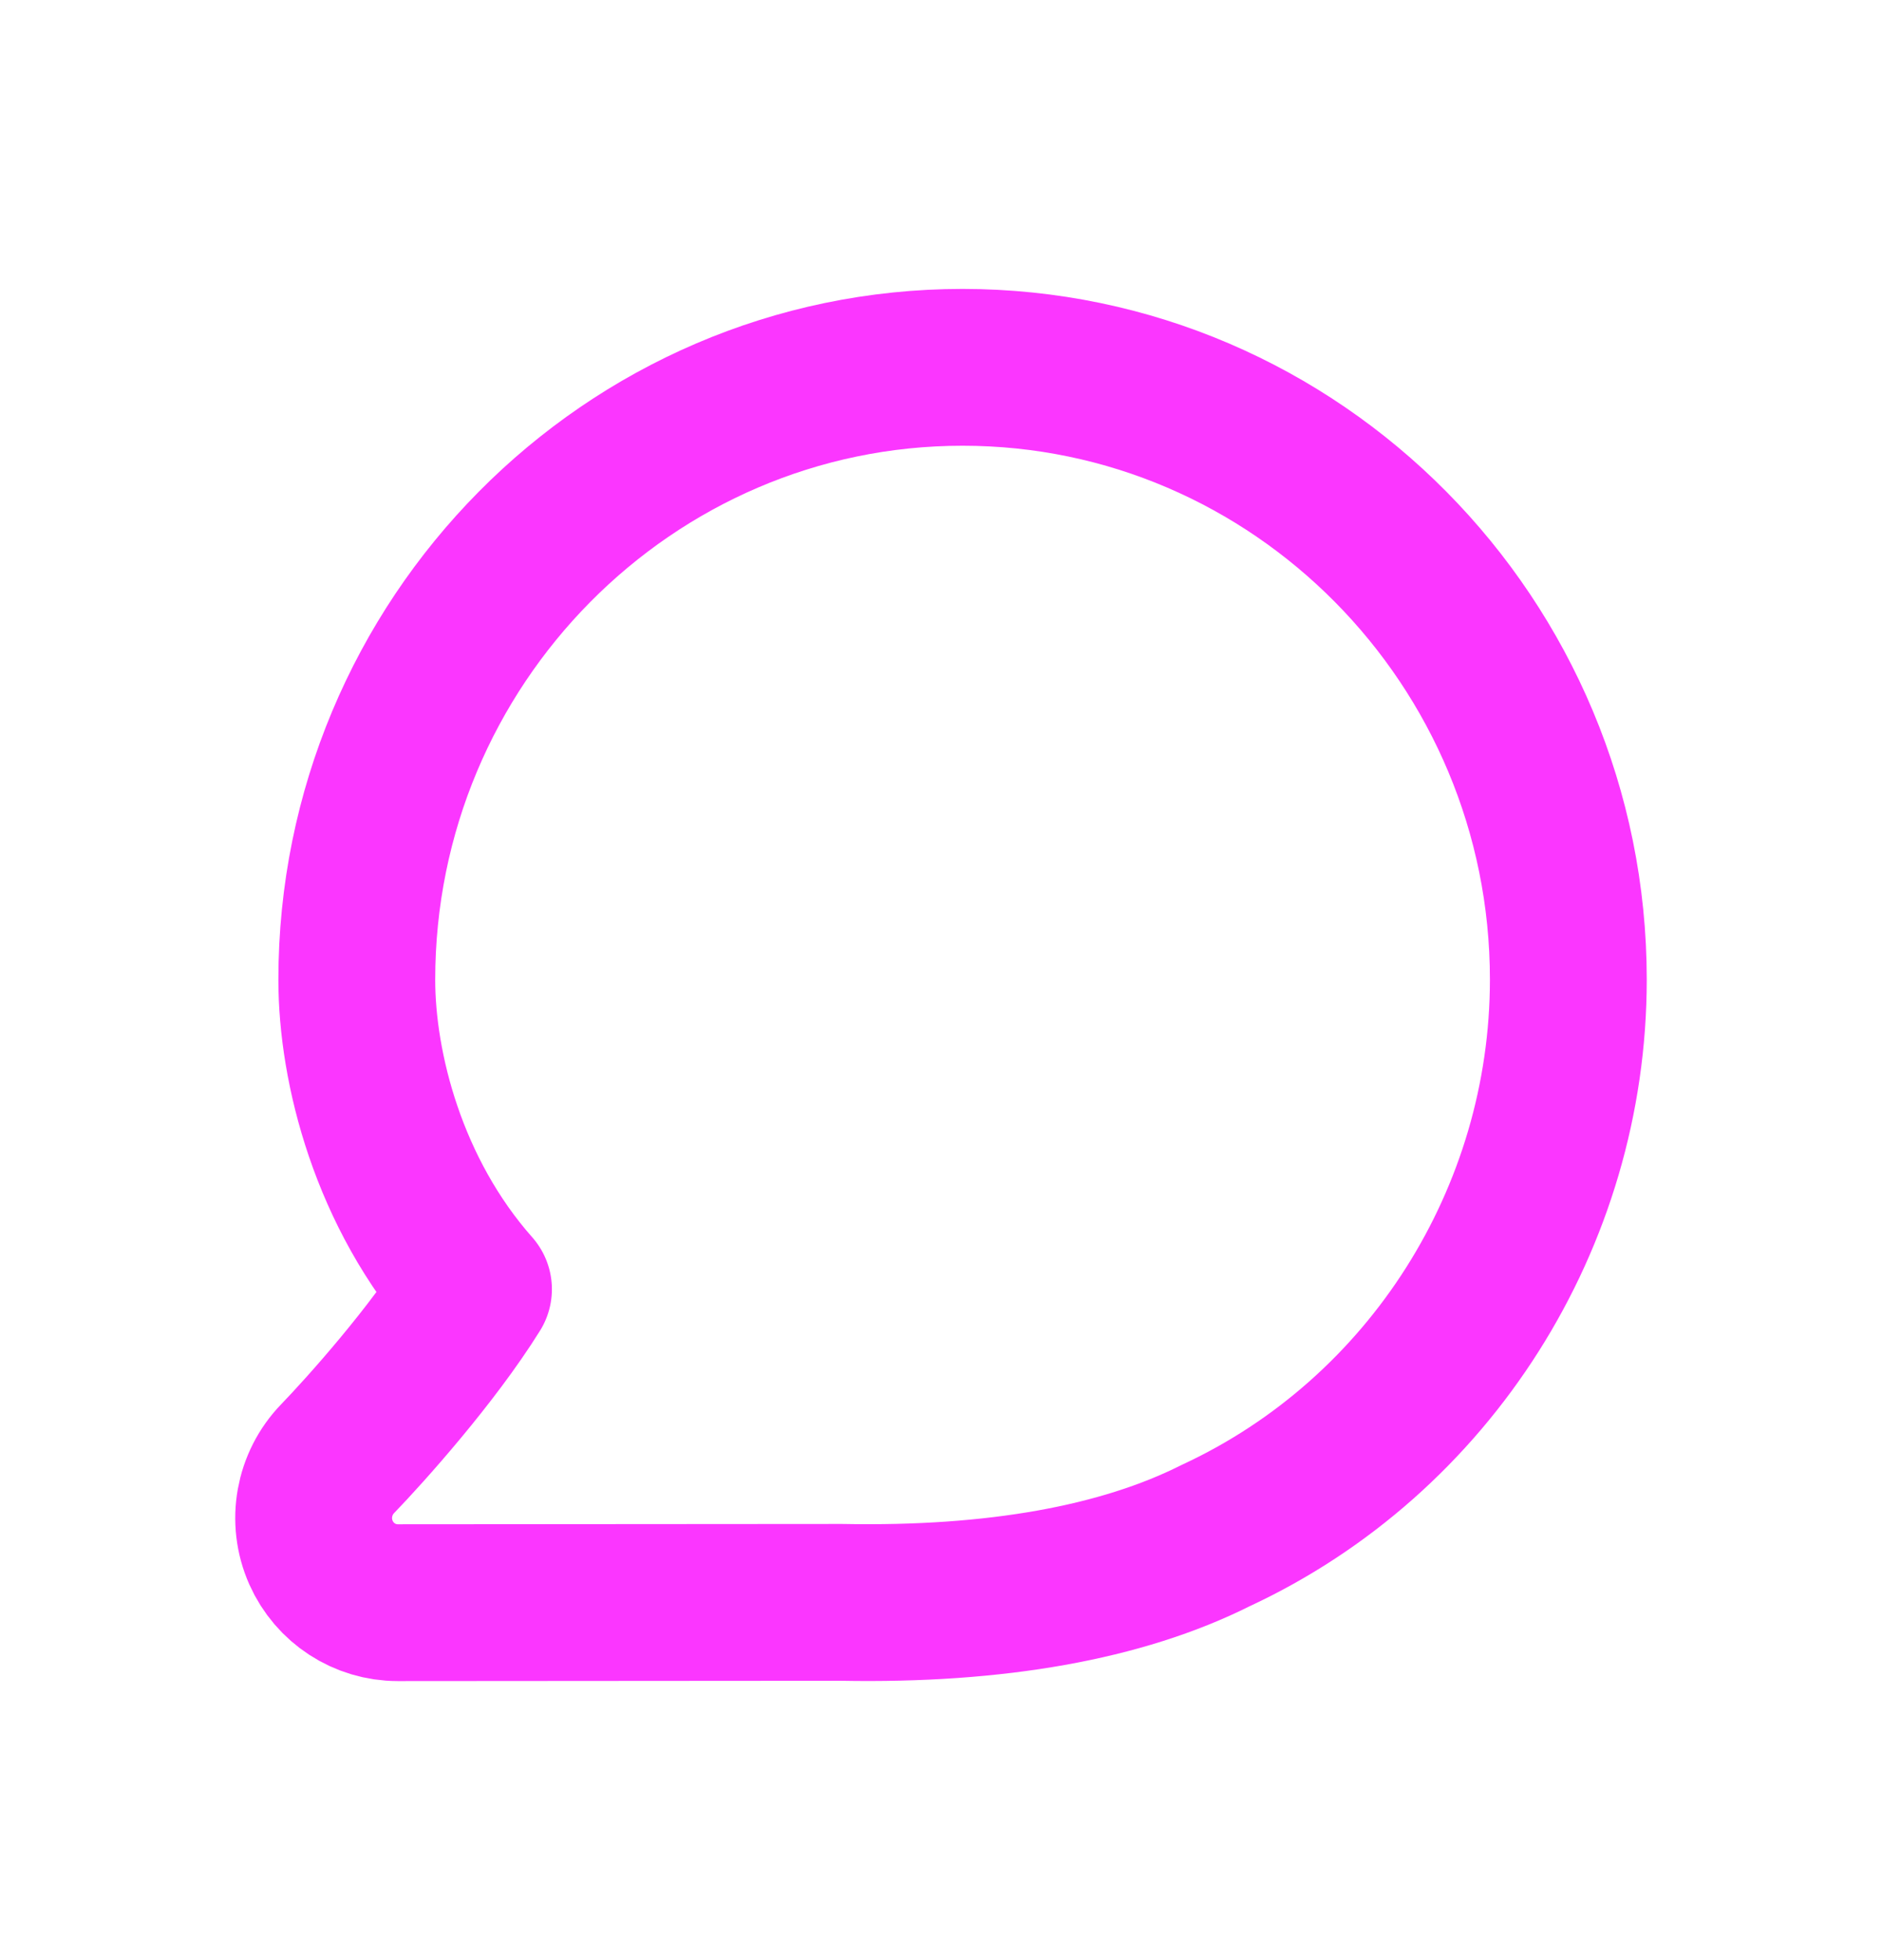 <svg width="24" height="25" viewBox="0 0 24 25" fill="none" xmlns="http://www.w3.org/2000/svg">
<path d="M4.093 19.802C4.267 20.193 4.651 20.441 5.072 20.441H5.117L10.736 20.437C12.696 20.474 14.303 20.187 15.501 19.586C18.235 18.317 20 15.531 20 12.493C20 8.189 16.534 4.685 12.275 4.685C8.017 4.685 4.55 8.189 4.55 12.496C4.55 13.618 4.953 15.217 6.038 16.443C5.514 17.285 4.66 18.237 4.307 18.603C3.999 18.921 3.913 19.395 4.093 19.802Z" stroke="#FB36FF" stroke-width="2" stroke-linejoin="round"/>
</svg>

